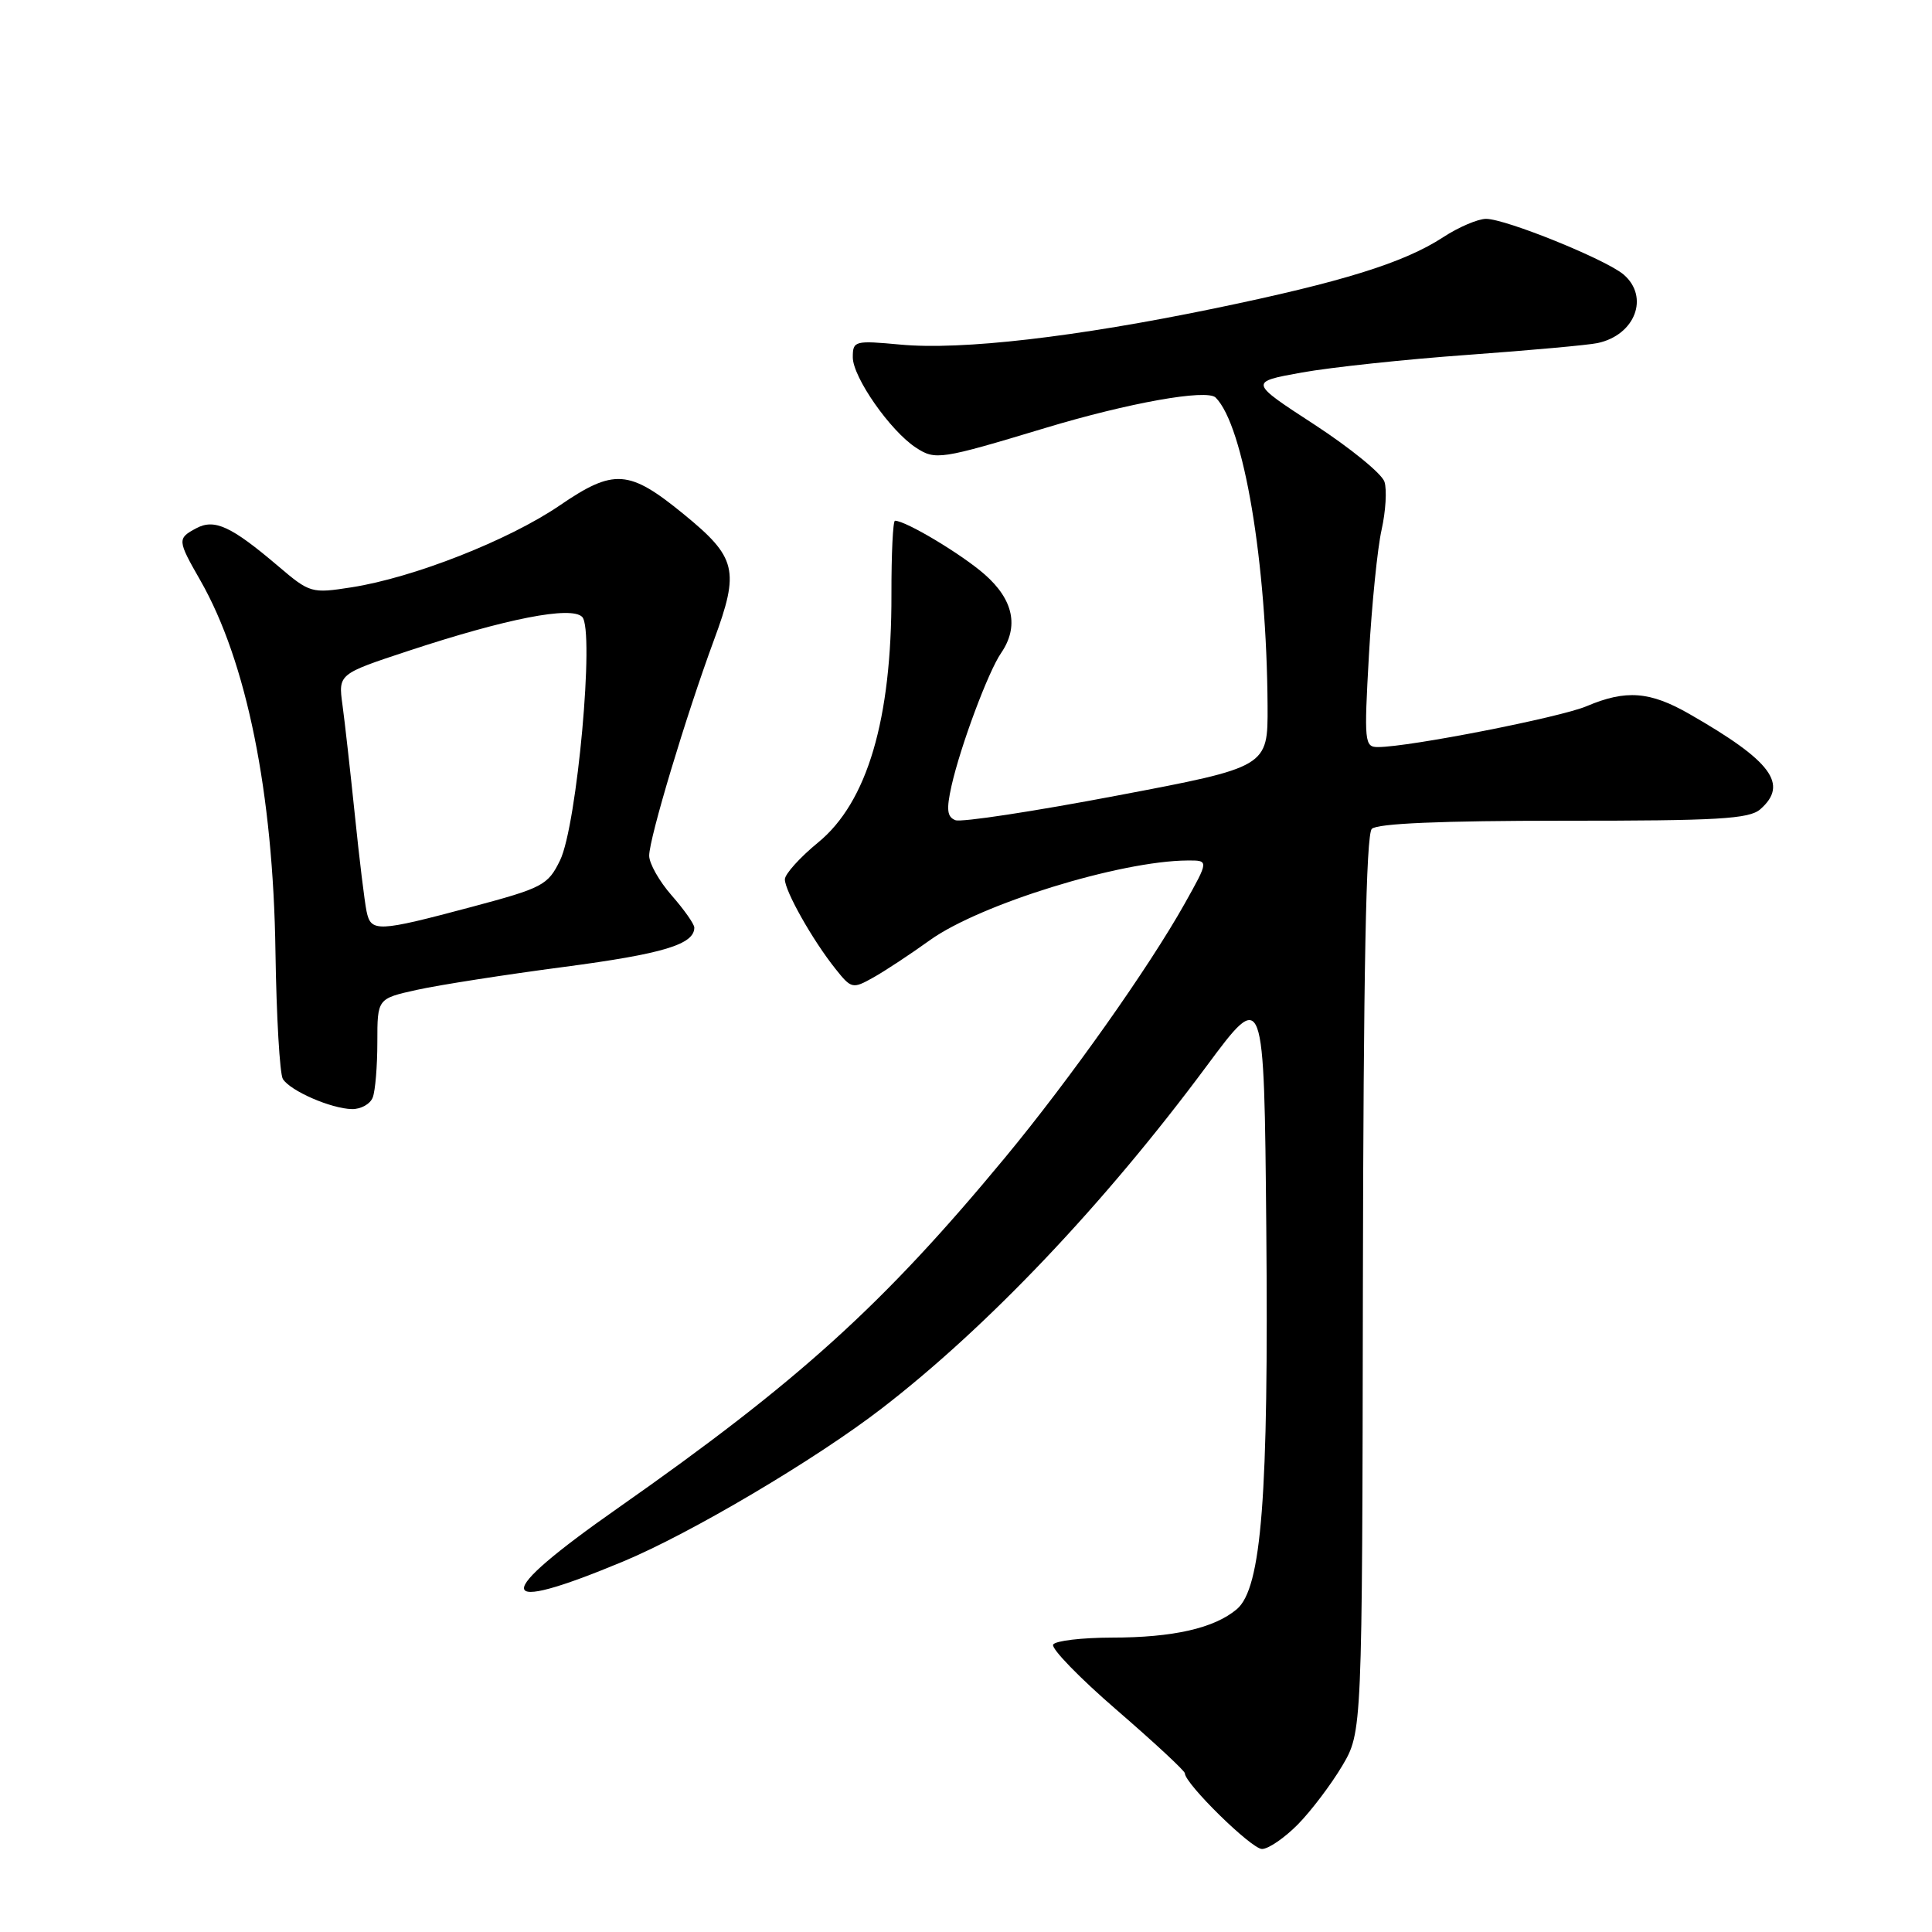 <?xml version="1.0" encoding="UTF-8" standalone="no"?>
<!DOCTYPE svg PUBLIC "-//W3C//DTD SVG 1.1//EN" "http://www.w3.org/Graphics/SVG/1.1/DTD/svg11.dtd" >
<svg xmlns="http://www.w3.org/2000/svg" xmlns:xlink="http://www.w3.org/1999/xlink" version="1.1" viewBox="0 0 256 256">
 <g >
 <path fill="currentColor"
d=" M 171.97 241.75 C 173.73 239.96 176.37 236.47 177.84 234.00 C 180.50 229.50 180.50 229.50 180.59 170.21 C 180.66 128.95 181.01 110.59 181.77 109.83 C 182.49 109.11 190.98 108.75 207.18 108.75 C 227.63 108.76 231.78 108.52 233.25 107.23 C 237.02 103.92 234.76 100.86 223.91 94.64 C 218.63 91.60 215.45 91.36 210.22 93.58 C 206.72 95.06 186.75 98.98 182.60 98.99 C 180.80 99.00 180.74 98.36 181.39 86.81 C 181.77 80.10 182.52 72.62 183.07 70.19 C 183.61 67.76 183.79 64.90 183.45 63.84 C 183.11 62.77 178.93 59.37 174.17 56.26 C 165.50 50.62 165.50 50.62 172.50 49.36 C 176.35 48.67 186.25 47.61 194.50 47.02 C 202.75 46.42 210.48 45.72 211.68 45.46 C 216.67 44.40 218.59 39.35 215.14 36.38 C 212.79 34.38 199.52 29.00 196.91 29.00 C 195.84 29.00 193.28 30.09 191.23 31.43 C 186.04 34.82 177.90 37.35 161.00 40.85 C 142.60 44.66 127.38 46.42 119.31 45.66 C 113.25 45.10 113.00 45.16 113.00 47.34 C 113.00 49.98 117.96 57.09 121.36 59.31 C 123.94 61.00 124.59 60.91 138.50 56.71 C 149.53 53.38 159.92 51.52 161.08 52.68 C 164.81 56.41 167.85 74.52 167.96 93.56 C 168.00 101.63 168.00 101.63 148.01 105.42 C 137.02 107.51 127.38 108.98 126.60 108.68 C 125.49 108.25 125.38 107.28 126.08 104.13 C 127.27 98.86 130.94 89.01 132.65 86.53 C 135.04 83.04 134.30 79.47 130.47 76.11 C 127.40 73.42 120.02 69.00 118.59 69.00 C 118.32 69.00 118.11 73.39 118.12 78.75 C 118.16 95.31 114.92 106.29 108.42 111.62 C 105.99 113.61 104.00 115.82 104.00 116.52 C 104.00 118.07 107.68 124.59 110.69 128.36 C 112.80 131.02 112.98 131.06 115.69 129.54 C 117.24 128.68 120.63 126.44 123.23 124.57 C 129.85 119.82 148.43 114.07 157.35 114.02 C 160.19 114.00 160.19 114.00 156.97 119.75 C 152.23 128.20 141.78 142.99 133.18 153.38 C 117.02 172.90 105.84 183.03 81.86 199.84 C 65.05 211.61 65.30 214.10 82.56 206.91 C 91.50 203.19 108.03 193.41 116.79 186.66 C 130.86 175.83 146.32 159.54 159.89 141.25 C 167.50 131.00 167.50 131.00 167.79 162.75 C 168.11 198.32 167.17 210.45 163.88 213.23 C 160.89 215.75 155.45 216.99 147.31 216.99 C 143.35 217.00 139.86 217.41 139.55 217.91 C 139.24 218.41 143.04 222.33 148.00 226.61 C 152.95 230.89 157.00 234.65 157.00 234.97 C 157.00 236.34 165.82 245.00 167.22 245.00 C 168.07 245.00 170.20 243.54 171.97 241.75 Z  M 49.39 145.42 C 49.73 144.55 50.00 141.24 50.00 138.08 C 50.00 132.32 50.00 132.32 55.25 131.16 C 58.14 130.52 66.91 129.15 74.75 128.12 C 87.86 126.39 92.00 125.14 92.00 122.91 C 92.00 122.45 90.65 120.53 89.00 118.65 C 87.35 116.77 86.01 114.40 86.02 113.37 C 86.04 111.01 90.88 94.91 94.60 84.82 C 98.03 75.55 97.62 73.87 90.57 68.11 C 83.33 62.20 81.35 62.06 74.14 66.99 C 67.40 71.58 54.83 76.53 46.60 77.82 C 41.27 78.65 41.07 78.60 36.83 74.99 C 30.64 69.73 28.42 68.70 26.00 70.00 C 23.48 71.35 23.49 71.57 26.56 76.93 C 32.68 87.65 36.20 105.03 36.50 126.12 C 36.63 134.72 37.07 142.30 37.48 142.97 C 38.46 144.55 43.88 146.91 46.64 146.96 C 47.82 146.98 49.06 146.29 49.39 145.42 Z  M 48.57 120.75 C 48.31 119.51 47.61 113.78 47.02 108.00 C 46.42 102.22 45.69 95.66 45.38 93.41 C 44.82 89.31 44.82 89.31 54.16 86.23 C 67.14 81.95 75.68 80.28 77.14 81.74 C 78.82 83.42 76.46 109.38 74.21 114.00 C 72.60 117.30 71.92 117.65 62.50 120.17 C 49.97 123.51 49.15 123.54 48.57 120.75 Z "/>
</g>
</svg>